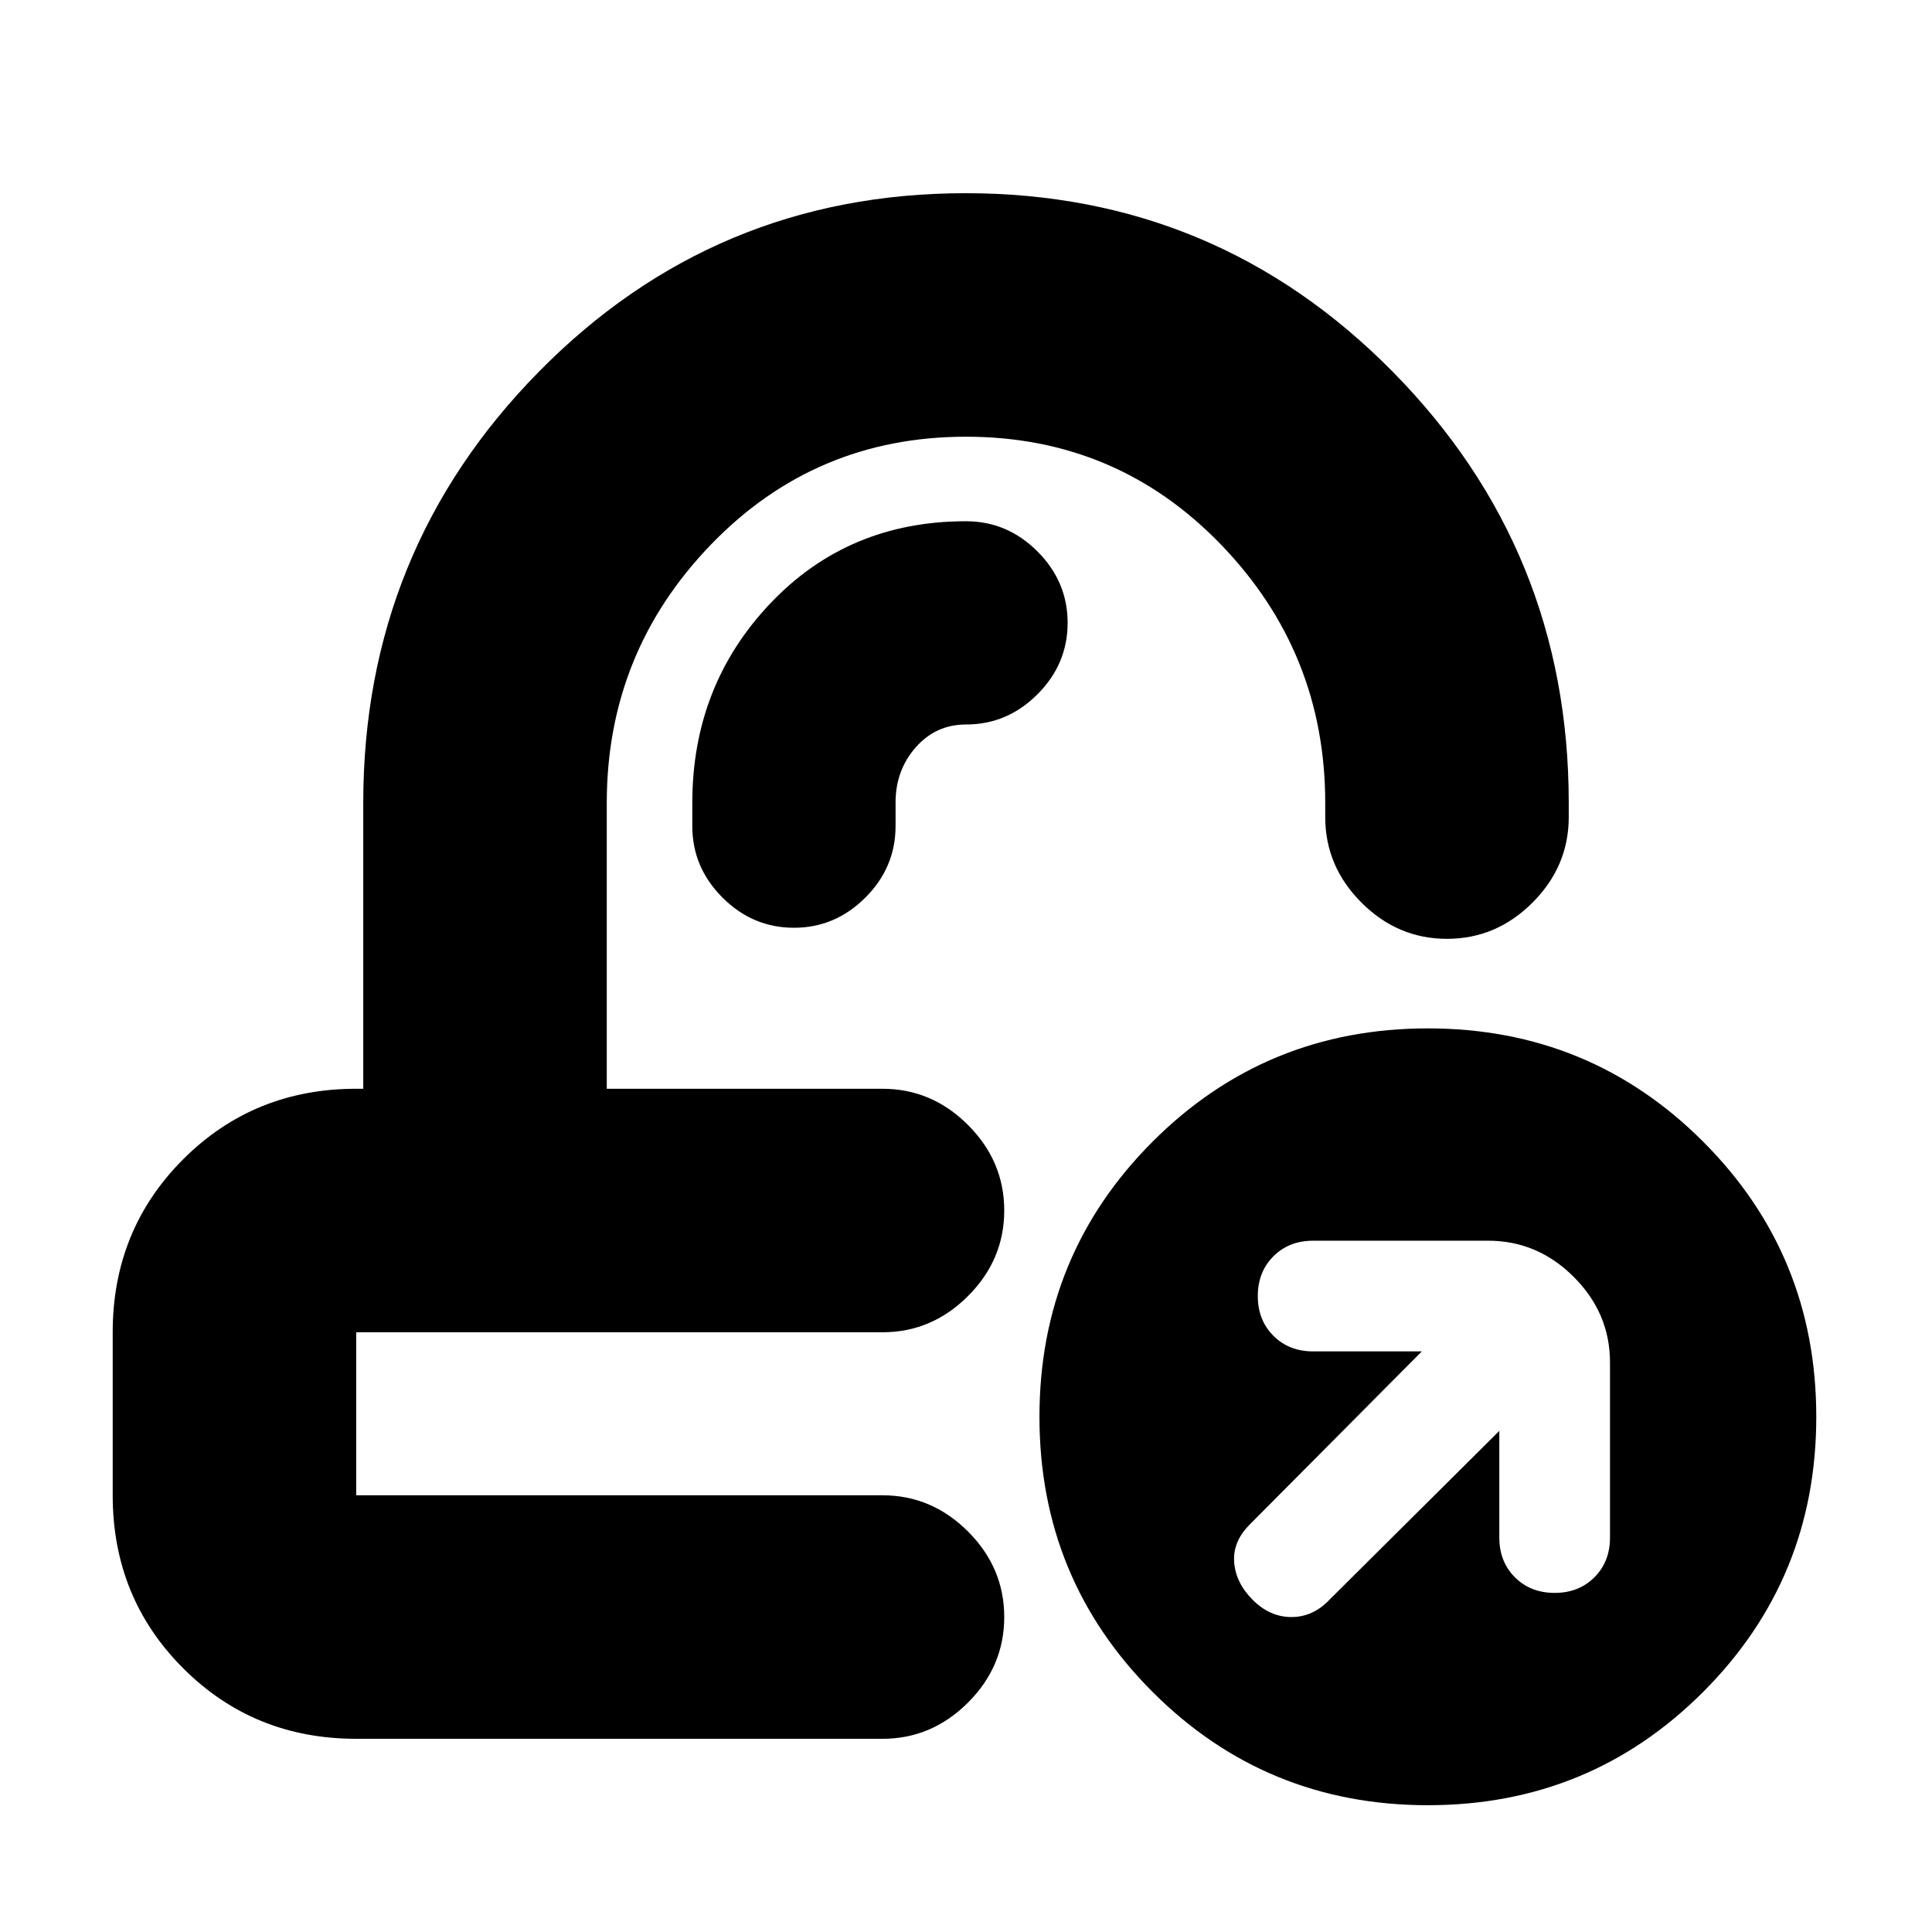<svg xmlns="http://www.w3.org/2000/svg" height="24" viewBox="0 -960 960 960" width="24"><path d="M498.5-419Zm-52 121ZM177-96q-50.94 0-85.97-35.03T56-217v-81q0-50.94 35.03-85.97T177-419h3.5v-142q0-125.66 87.3-214.33Q355.1-864 479.8-864T692-775.33q87.5 88.67 87.5 214.33v7q0 24.5-18 42.5t-42.5 18q-24.5 0-42.5-18t-18-42.5v-7q0-74.76-51.78-128.38Q554.95-743 479.97-743q-74.97 0-126.72 53.62T301.5-561v142h137q24.5 0 42.5 18t18 42.5q0 24.5-18 42.5t-42.5 18H177v81h261.5q24.5 0 42.5 18t18 42.5q0 24.5-18 42.5t-42.5 18H177Zm532.5 33q-80.5 0-136.75-56.25T516.5-256q0-80.5 56.25-136.75T709.5-449q80.5 0 136.75 56.25T902.5-256q0 80.5-56.25 136.75T709.5-63ZM745-249v53q0 12 7.75 19.75t19.75 7.75q12 0 19.75-7.75T800-196v-87q0-24.5-18-42.5t-42.5-18h-87q-12 0-19.75 7.75T625-316q0 12 7.75 19.75t19.75 7.75h54l-85.5 86q-8.5 8.5-7.75 18.75T622.5-165q8.5 8.5 19.2 8.5 10.69 0 18.8-8.5l84.5-84ZM445-561.25q0-15.98 10-27.37Q465-600 480-600q20.5 0 35.5-15t15-35.5q0-20.5-15-35.5T480-701q-58.5 0-97.25 40.84Q344-619.31 344-561v11.5q0 20.5 15 35.5t35.5 15q20.5 0 35.5-15t15-35.5v-11.75Z"/></svg>